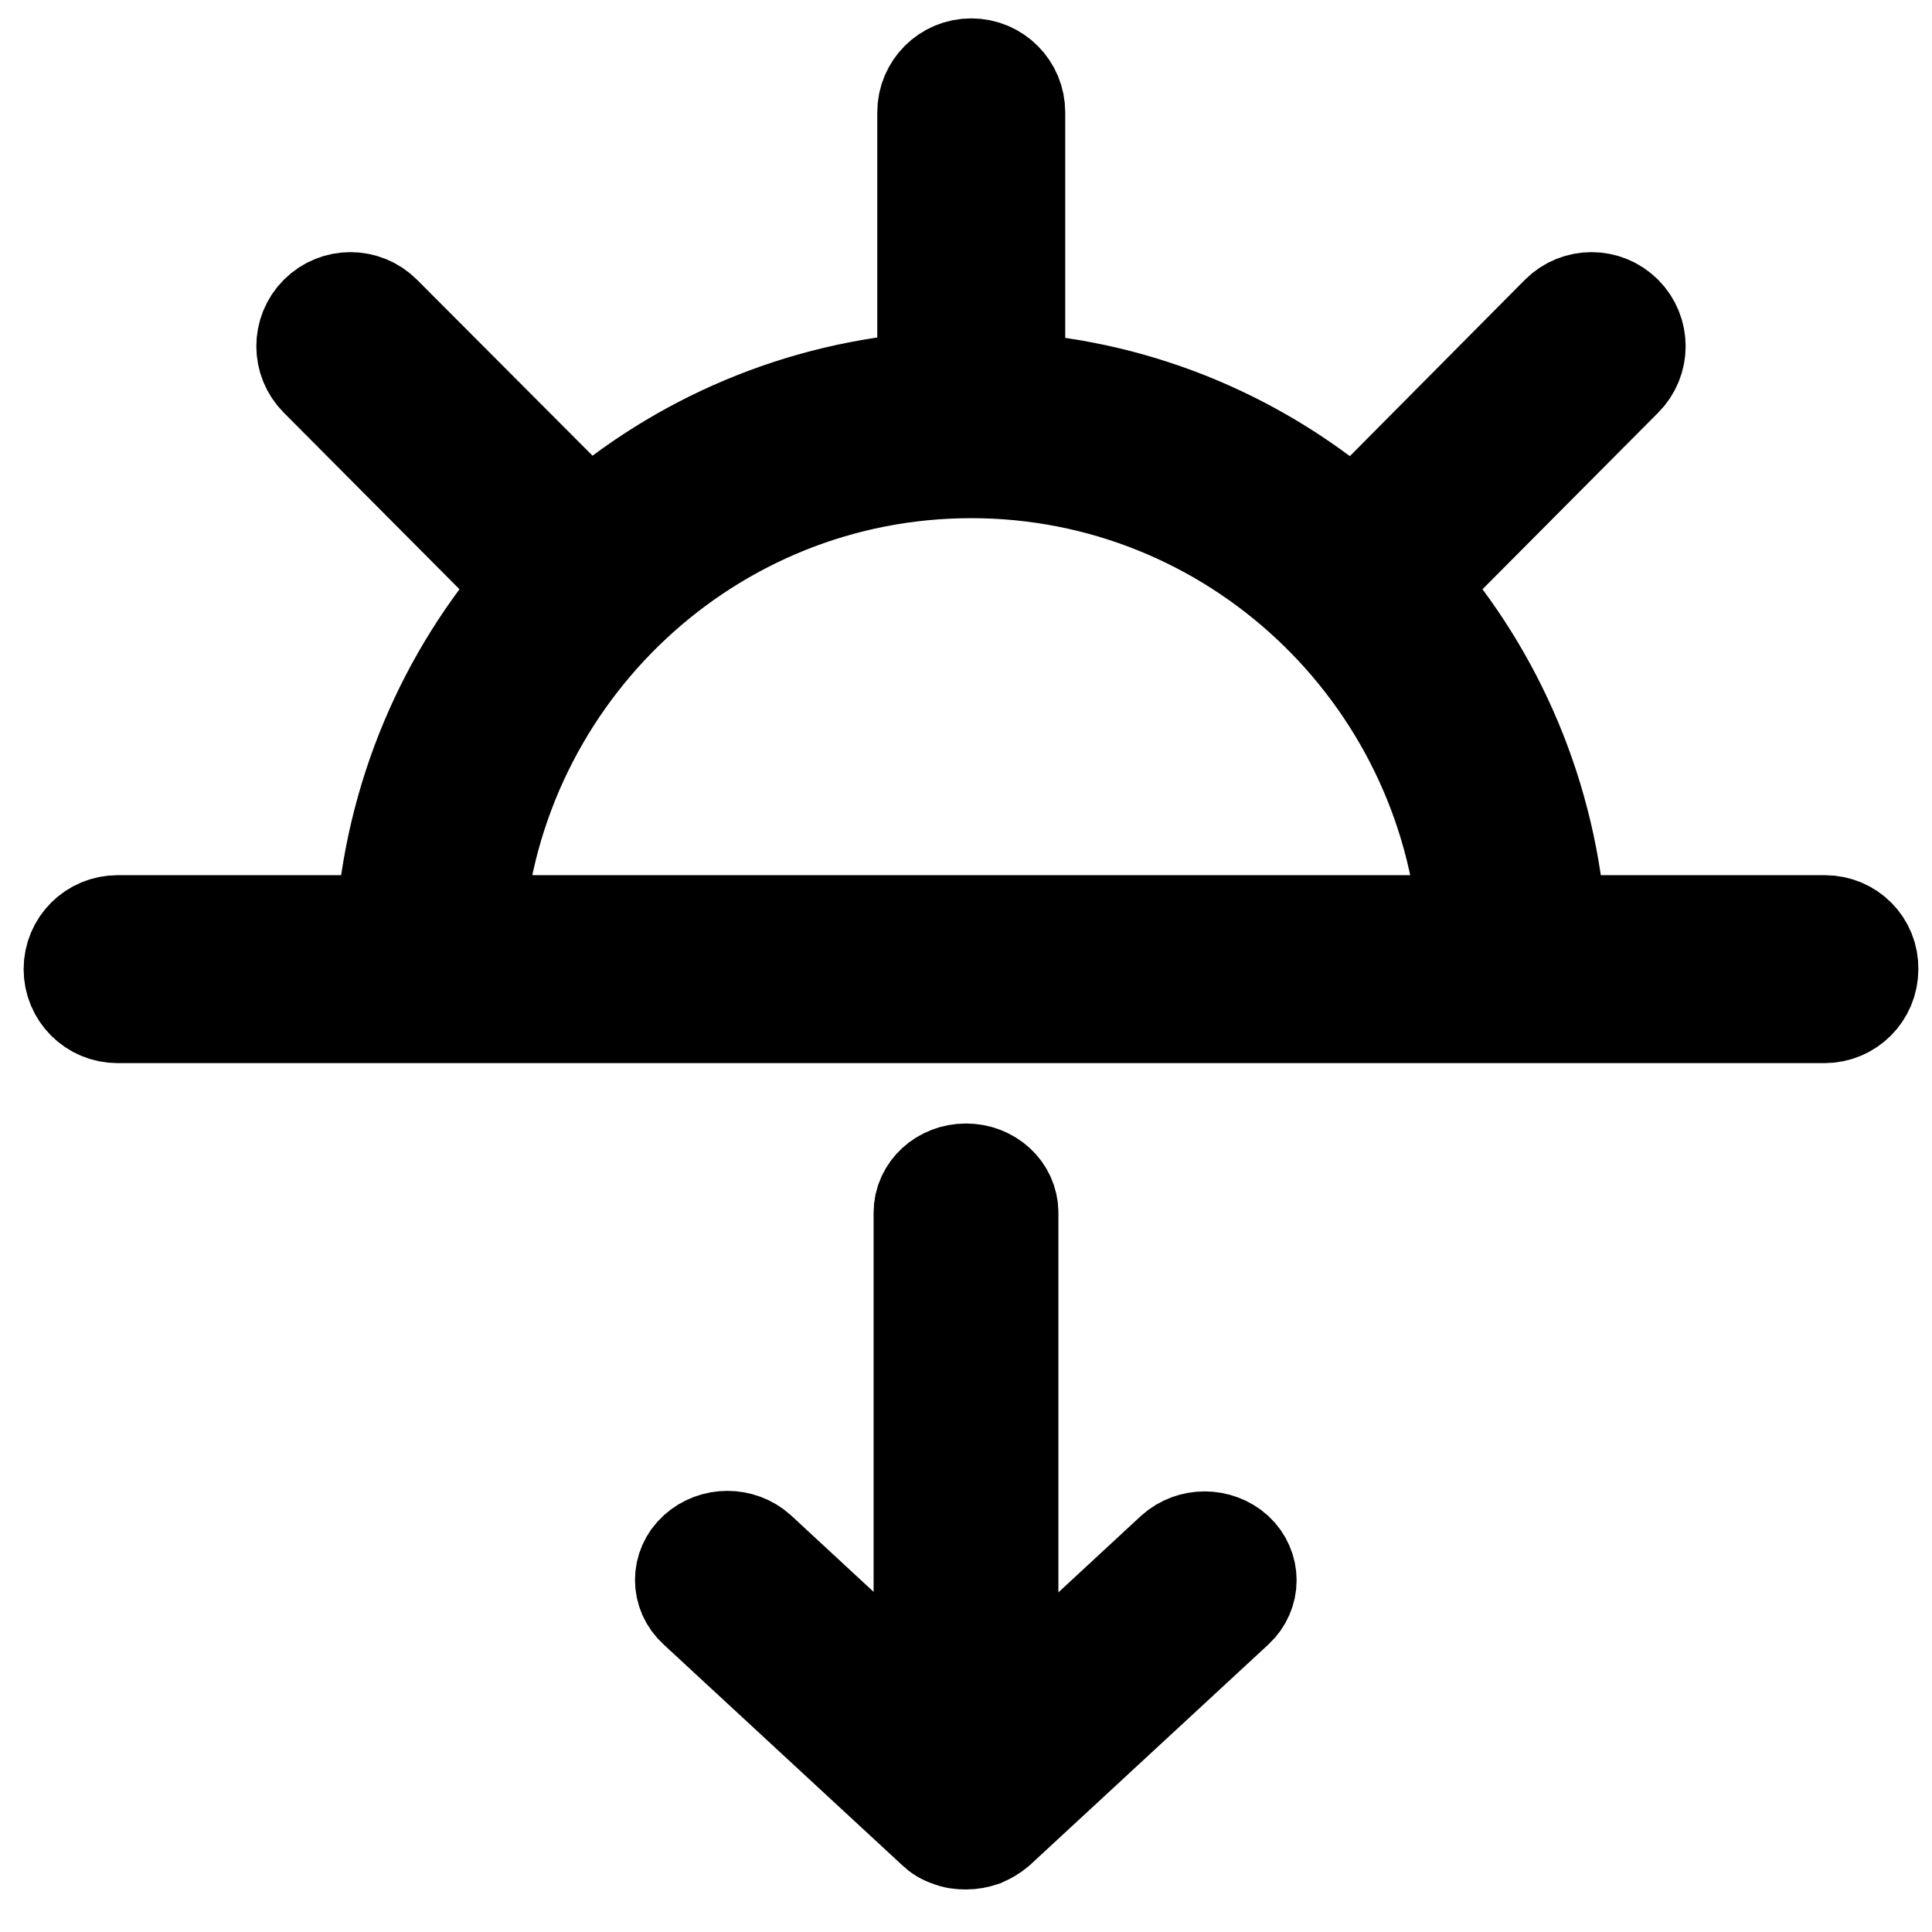<?xml version="1.0" encoding="utf-8"?>
<!-- Generator: Adobe Illustrator 22.1.0, SVG Export Plug-In . SVG Version: 6.00 Build 0)  -->
<svg version="1.1" id="Capa_1" xmlns="http://www.w3.org/2000/svg" xmlns:xlink="http://www.w3.org/1999/xlink" x="0px" y="0px"
	 viewBox="0 0 368 368" style="enable-background:new 0 0 368 368;" xml:space="preserve">
<style type="text/css">
	.st0{stroke:#000000;stroke-width:21;stroke-miterlimit:10;}
	.st1{stroke:#000000;stroke-width:20;stroke-miterlimit:10;}
</style>
<g>
	<g>
		<path class="st0" d="M347.6,177.2h-52.1c-1.7-25.1-11.6-47.9-27.2-65.7l40.1-40.3c2.9-2.9,2.9-7.6,0-10.5c-2.9-2.9-7.6-2.9-10.5,0
			L257.9,101c-17.8-15.6-40.5-25.6-65.5-27.2V21.4c0-4.1-3.3-7.4-7.4-7.4s-7.4,3.3-7.4,7.4v52.3c-25,1.7-47.7,11.6-65.5,27.2
			L72,60.7c-2.9-2.9-7.6-2.9-10.5,0c-2.9,2.9-2.9,7.6,0,10.5l40.1,40.3c-15.6,17.8-25.5,40.6-27.2,65.7H22.4c-4.1,0-7.4,3.3-7.4,7.4
			c0,4.1,3.3,7.4,7.4,7.4h59.1c0,0,0,0,0,0h0h206.9c0,0,0,0,0,0h0h59.1c4.1,0,7.4-3.3,7.4-7.4C355,180.5,351.7,177.2,347.6,177.2z
			 M89.3,177.2c3.8-49.7,45.2-89,95.7-89s91.9,39.3,95.7,89H89.3z"/>
	</g>
</g>
<g>
	<g>
		<path class="st1" d="M234.8,296.1c-3-2.7-7.7-2.7-10.7,0l-32.5,30.1V231c0-3.9-3.4-7-7.6-7c-4.2,0-7.6,3.1-7.6,7v95.1l-32.5-30.1
			c-3-2.7-7.7-2.7-10.7,0s-3,7.2,0,9.9l45.4,42c0.7,0.7,1.5,1.2,2.5,1.5c0.9,0.4,1.9,0.5,2.9,0.5c1,0,2-0.2,2.9-0.5
			c0.9-0.4,1.8-0.9,2.5-1.5l45.4-42C237.7,303.2,237.7,298.8,234.8,296.1z"/>
	</g>
</g>
</svg>
